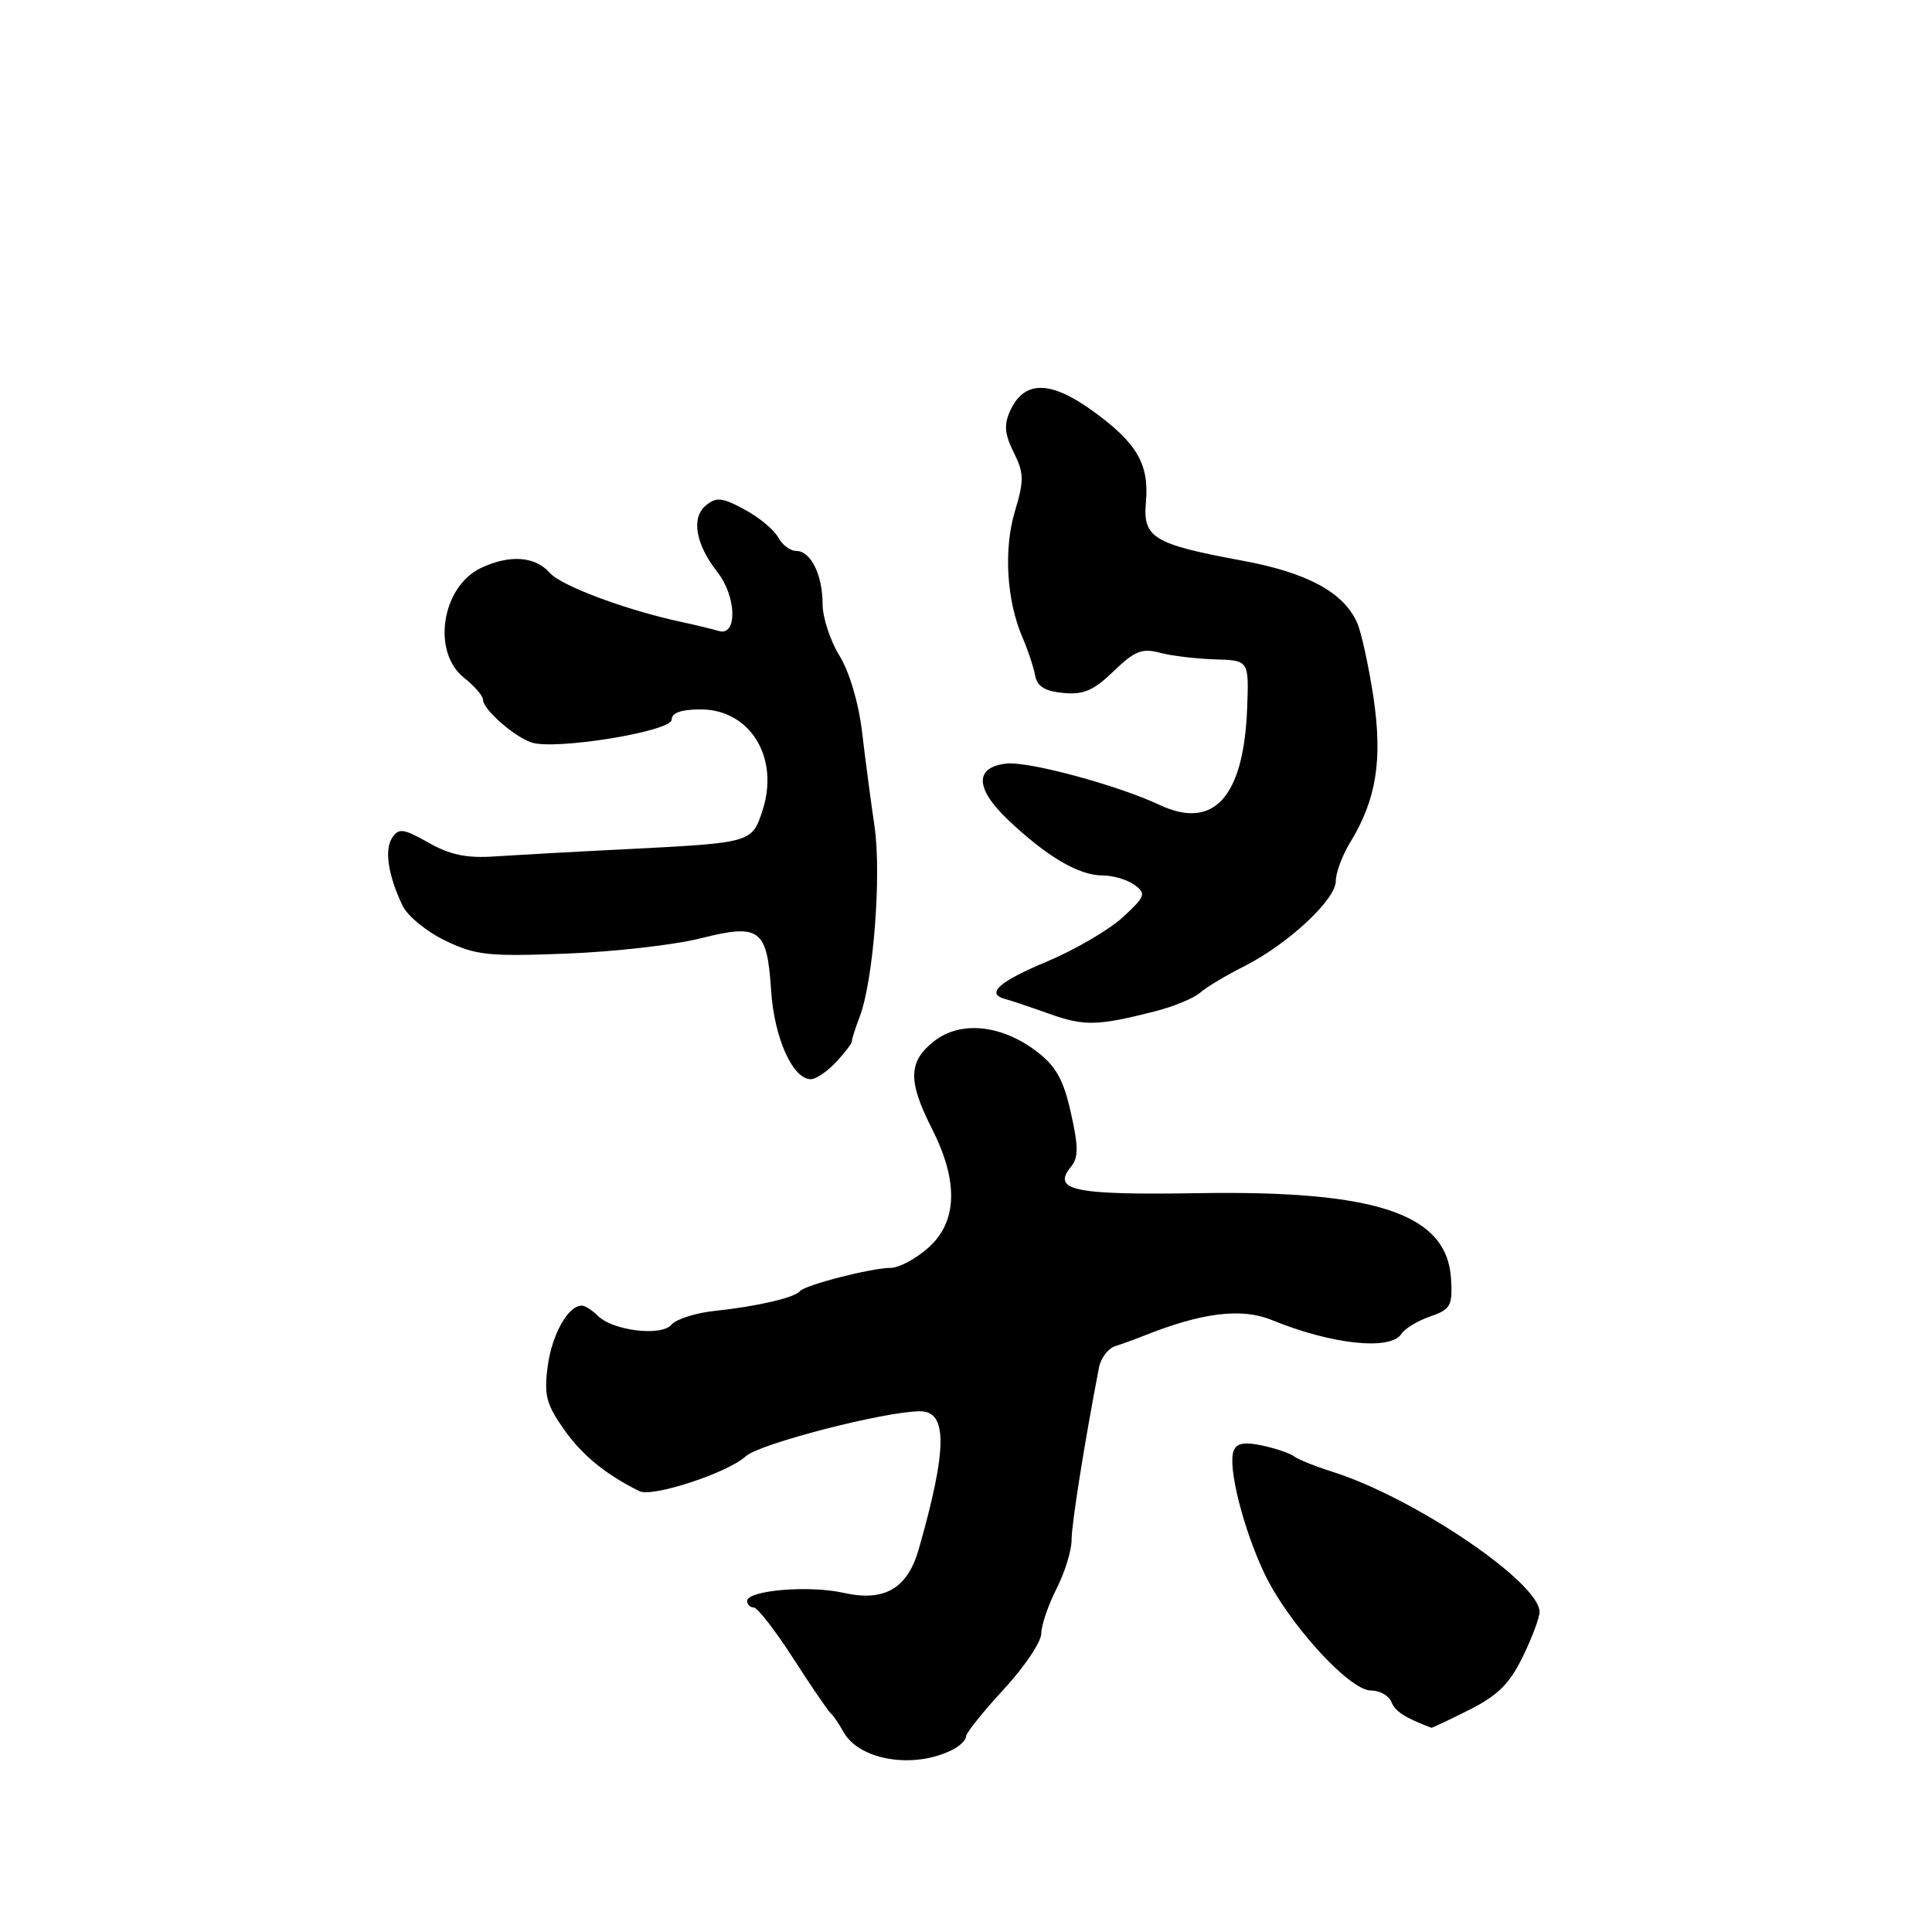 <?xml version="1.0" encoding="UTF-8" standalone="no"?>
<!DOCTYPE svg PUBLIC "-//W3C//DTD SVG 1.1//EN" "http://www.w3.org/Graphics/SVG/1.1/DTD/svg11.dtd" >
<svg xmlns="http://www.w3.org/2000/svg" xmlns:xlink="http://www.w3.org/1999/xlink" version="1.1" viewBox="0 0 256 256">
 <g >
 <path fill="currentColor"
d=" M 126.25 231.83 C 127.21 231.33 128.00 230.56 128.00 230.10 C 128.00 229.64 130.24 226.84 132.97 223.88 C 135.71 220.92 137.96 217.58 137.97 216.46 C 137.99 215.34 138.90 212.66 140.00 210.50 C 141.10 208.34 142.00 205.43 141.99 204.04 C 141.99 201.93 143.69 191.22 145.62 181.21 C 145.86 179.95 146.83 178.67 147.78 178.37 C 148.73 178.07 150.40 177.46 151.50 177.02 C 159.25 173.92 164.50 173.27 168.50 174.90 C 176.45 178.16 184.27 178.99 185.70 176.74 C 186.14 176.04 187.85 175.01 189.50 174.44 C 192.22 173.50 192.48 173.03 192.27 169.45 C 191.76 160.88 182.48 157.72 158.89 158.10 C 142.32 158.37 139.31 157.75 141.92 154.59 C 142.91 153.40 142.91 151.95 141.90 147.46 C 140.92 143.06 139.93 141.28 137.36 139.32 C 132.69 135.76 127.24 135.22 123.75 137.98 C 120.34 140.67 120.28 143.25 123.50 149.58 C 127.03 156.55 126.87 161.90 123.01 165.33 C 121.36 166.80 119.12 168.00 118.02 168.00 C 115.49 168.00 106.66 170.27 106.00 171.08 C 105.30 171.95 100.35 173.10 94.79 173.69 C 92.21 173.96 89.59 174.79 88.98 175.52 C 87.65 177.12 81.20 176.34 79.19 174.33 C 78.46 173.60 77.51 173.00 77.08 173.00 C 75.28 173.00 73.14 176.81 72.58 181.00 C 72.06 184.85 72.38 186.07 74.74 189.42 C 77.14 192.83 80.22 195.35 84.73 197.59 C 86.44 198.44 96.46 195.15 98.81 192.97 C 100.58 191.31 117.29 187.00 121.92 187.00 C 125.57 187.00 125.53 191.99 121.75 205.24 C 120.26 210.49 117.20 212.28 111.78 211.06 C 107.19 210.03 99.00 210.72 99.00 212.14 C 99.00 212.61 99.40 213.00 99.88 213.00 C 100.37 213.00 102.72 216.04 105.11 219.75 C 107.50 223.46 109.73 226.72 110.06 227.00 C 110.40 227.28 111.15 228.38 111.75 229.46 C 113.83 233.27 121.12 234.46 126.25 231.83 Z  M 194.69 226.56 C 198.45 224.67 200.04 223.09 201.77 219.54 C 203.00 217.01 204.00 214.34 204.00 213.60 C 204.00 209.67 187.36 198.42 176.50 195.00 C 174.30 194.31 172.05 193.40 171.50 192.99 C 170.95 192.57 169.04 191.92 167.25 191.54 C 164.88 191.03 163.85 191.22 163.46 192.25 C 162.66 194.33 164.72 202.52 167.52 208.45 C 170.64 215.04 178.78 224.00 181.65 224.00 C 182.82 224.00 184.05 224.69 184.37 225.52 C 184.85 226.77 186.16 227.61 189.67 228.94 C 189.76 228.97 192.02 227.90 194.69 226.56 Z  M 110.77 140.75 C 111.93 139.51 112.87 138.28 112.87 138.00 C 112.86 137.72 113.34 136.24 113.92 134.70 C 115.73 129.96 116.82 115.90 115.88 109.50 C 115.39 106.20 114.65 100.57 114.23 97.00 C 113.78 93.16 112.55 89.01 111.23 86.88 C 110.01 84.89 109.00 81.82 109.00 80.07 C 109.00 76.17 107.43 73.00 105.50 73.00 C 104.71 73.00 103.64 72.19 103.10 71.19 C 102.57 70.20 100.57 68.54 98.65 67.51 C 95.67 65.90 94.91 65.83 93.51 66.99 C 91.56 68.61 92.18 72.14 95.06 75.81 C 97.61 79.04 97.73 84.35 95.25 83.61 C 94.29 83.33 92.15 82.81 90.50 82.46 C 83.13 80.90 74.36 77.64 72.84 75.90 C 70.92 73.71 67.54 73.46 63.75 75.25 C 58.51 77.72 57.17 86.41 61.50 89.82 C 62.87 90.90 64.00 92.21 64.00 92.72 C 64.00 93.97 68.03 97.54 70.38 98.37 C 73.43 99.45 89.00 96.93 89.00 95.35 C 89.00 94.45 90.28 94.00 92.83 94.00 C 99.42 94.00 103.34 100.42 101.02 107.45 C 99.62 111.67 99.59 111.68 83.00 112.52 C 76.12 112.86 68.27 113.30 65.54 113.48 C 61.85 113.74 59.61 113.27 56.78 111.66 C 53.46 109.78 52.84 109.70 51.97 111.00 C 50.91 112.61 51.42 115.96 53.33 119.99 C 53.98 121.36 56.54 123.46 59.01 124.64 C 63.02 126.58 64.72 126.76 75.00 126.36 C 81.33 126.12 89.32 125.21 92.76 124.35 C 100.70 122.35 101.64 123.04 102.18 131.28 C 102.59 137.54 105.04 143.00 107.44 143.00 C 108.11 143.00 109.60 141.99 110.77 140.75 Z  M 152.99 134.02 C 155.45 133.40 158.15 132.29 158.99 131.56 C 159.82 130.83 162.43 129.26 164.80 128.07 C 170.61 125.15 177.00 119.22 177.00 116.75 C 177.00 115.64 177.86 113.33 178.91 111.62 C 182.39 105.93 183.23 100.62 181.97 92.27 C 181.33 88.10 180.36 83.68 179.80 82.45 C 177.98 78.46 173.19 75.88 164.67 74.30 C 152.82 72.11 151.42 71.26 151.84 66.56 C 152.30 61.48 150.63 58.64 144.69 54.38 C 139.13 50.38 135.69 50.40 133.85 54.44 C 133.01 56.27 133.12 57.53 134.32 59.94 C 135.69 62.69 135.71 63.64 134.49 67.72 C 132.96 72.77 133.38 79.63 135.50 84.50 C 136.21 86.15 136.96 88.40 137.16 89.50 C 137.42 90.95 138.44 91.59 140.89 91.82 C 143.57 92.08 144.93 91.49 147.56 88.94 C 150.32 86.27 151.32 85.86 153.68 86.49 C 155.23 86.90 158.53 87.30 161.00 87.37 C 165.50 87.50 165.50 87.50 165.25 93.93 C 164.79 105.63 160.81 110.01 153.68 106.67 C 148.06 104.03 136.24 100.84 133.34 101.18 C 129.08 101.67 129.20 104.51 133.66 108.72 C 138.77 113.54 142.95 115.99 146.06 116.00 C 147.47 116.00 149.39 116.56 150.33 117.26 C 151.91 118.40 151.77 118.77 148.78 121.54 C 146.97 123.20 142.46 125.84 138.75 127.40 C 132.29 130.10 130.55 131.69 133.25 132.39 C 133.94 132.57 136.53 133.44 139.00 134.32 C 143.66 135.99 145.40 135.95 152.99 134.02 Z "/>
</g>
</svg>